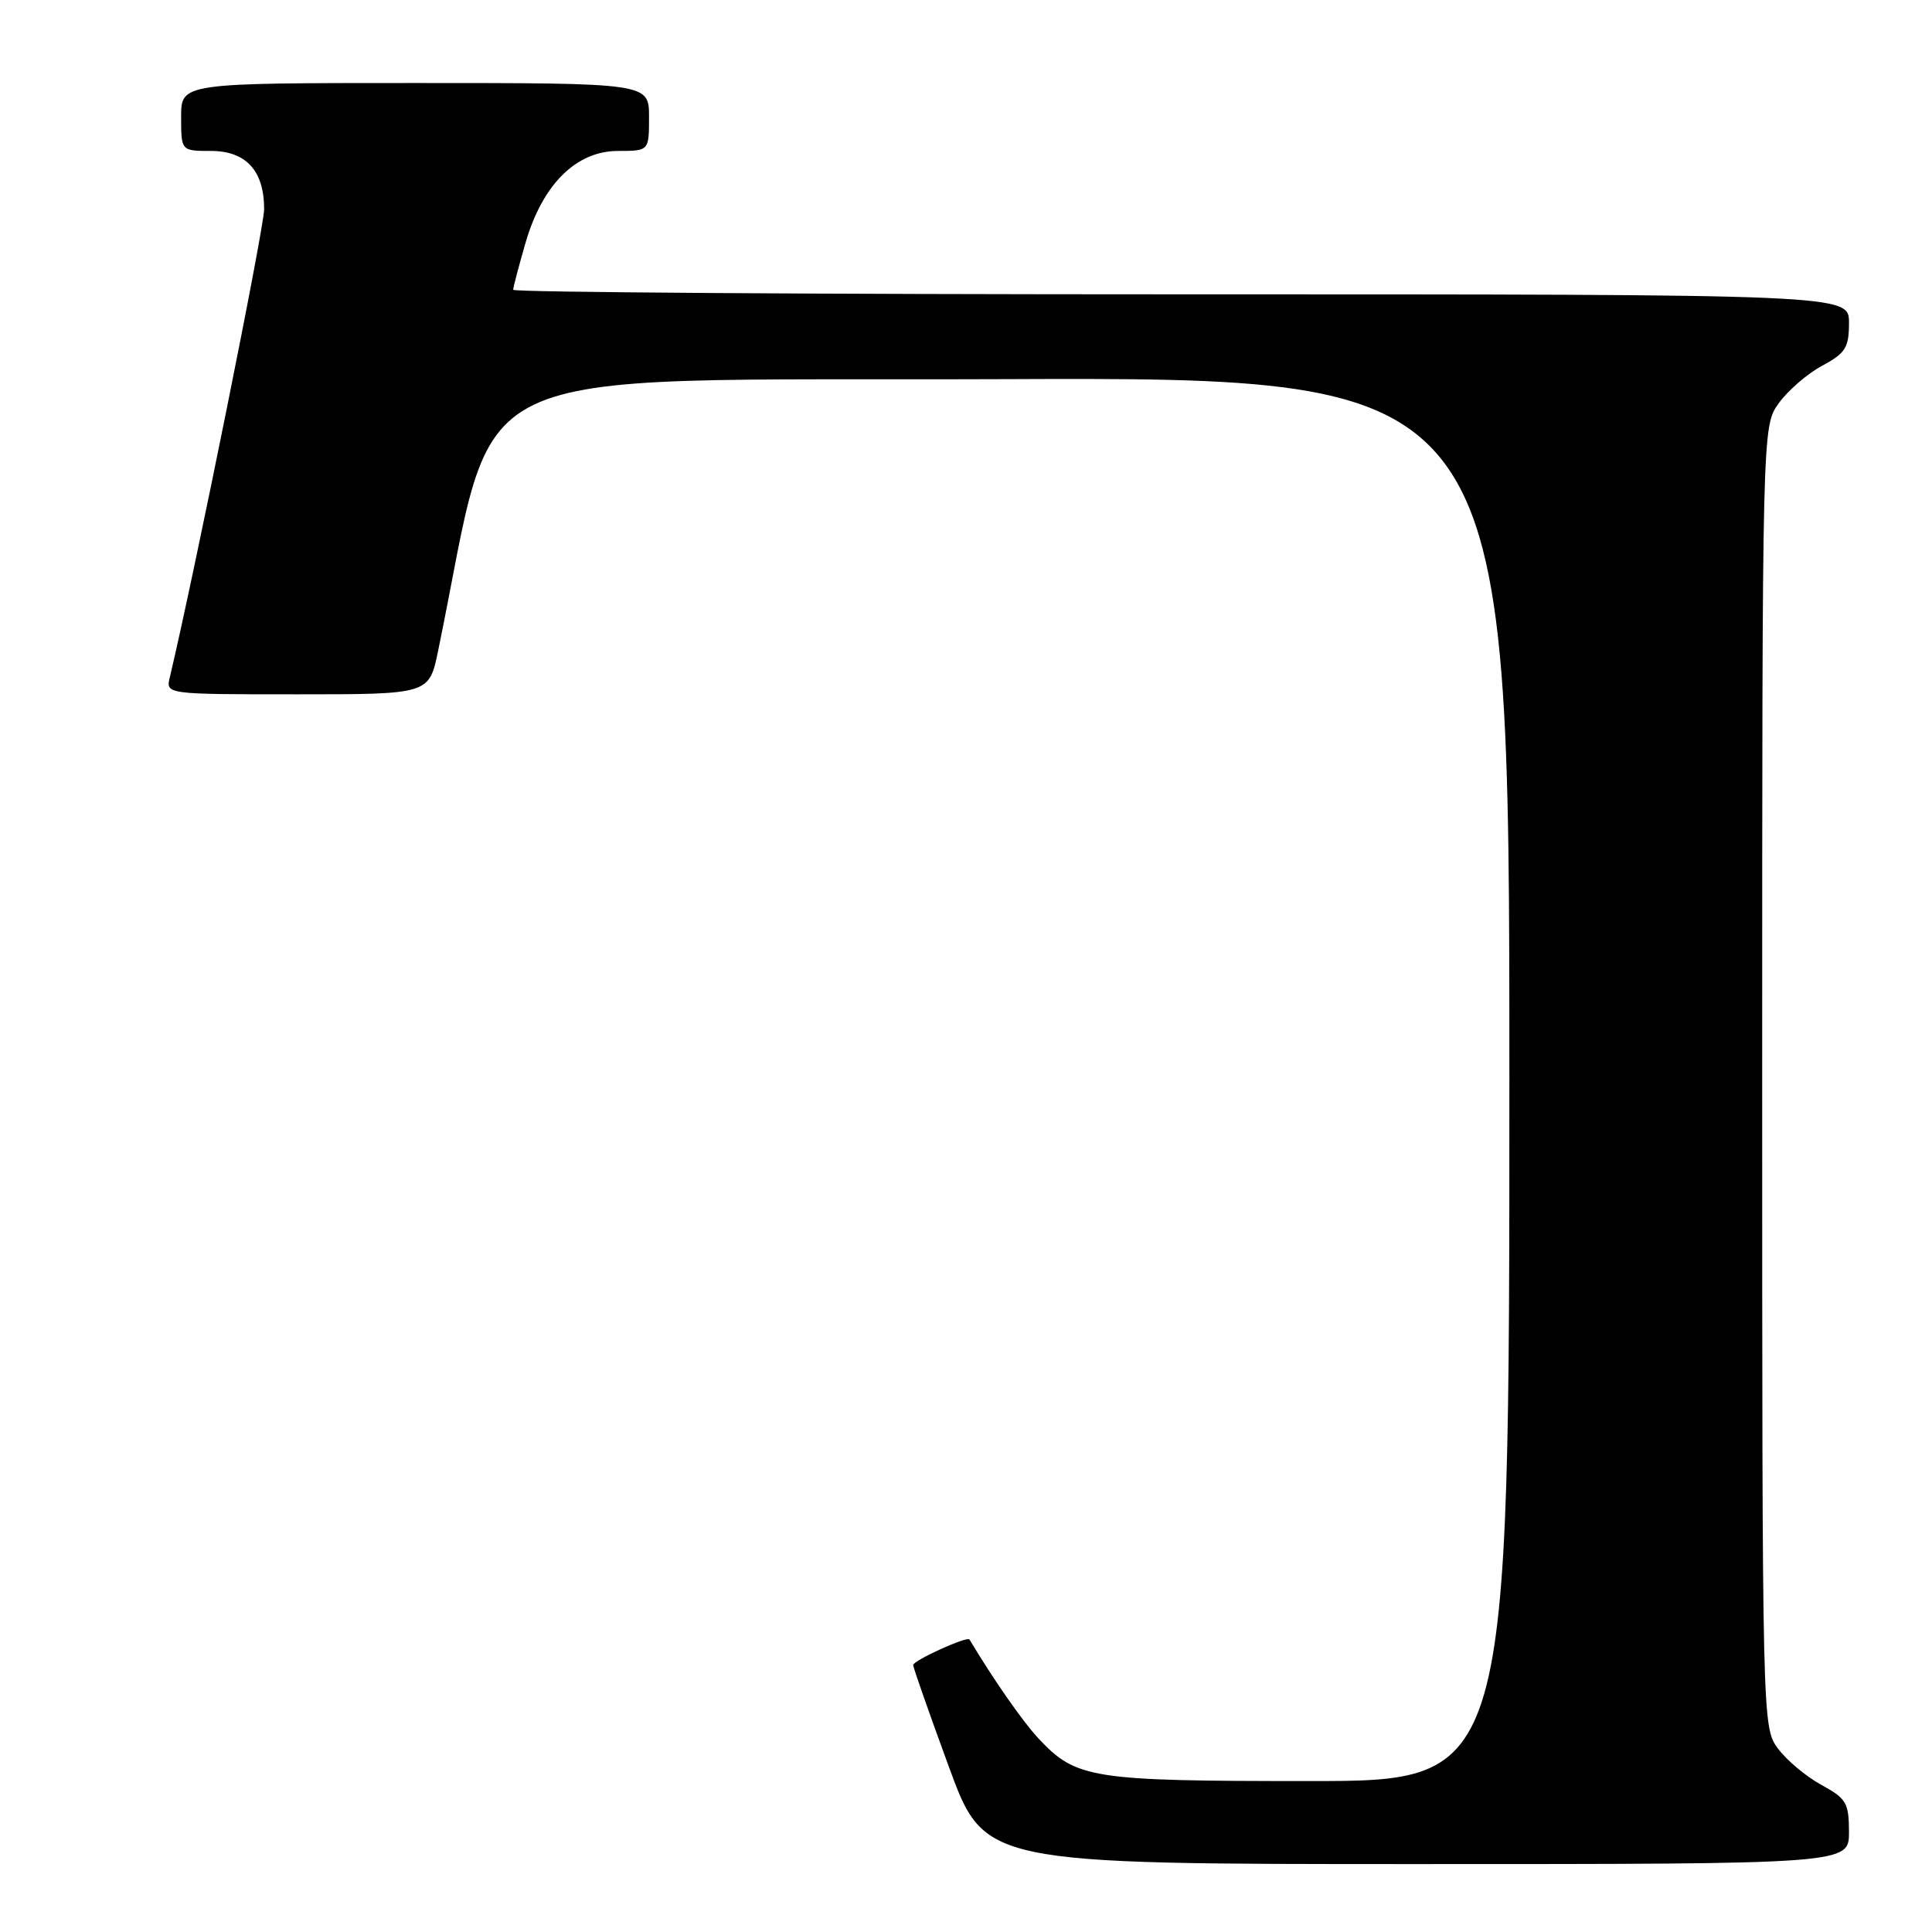 <?xml version="1.0" encoding="UTF-8" standalone="no"?>
<!DOCTYPE svg PUBLIC "-//W3C//DTD SVG 1.1//EN" "http://www.w3.org/Graphics/SVG/1.1/DTD/svg11.dtd" >
<svg xmlns="http://www.w3.org/2000/svg" xmlns:xlink="http://www.w3.org/1999/xlink" version="1.1" viewBox="0 0 256 256">
 <g >
 <path fill="currentColor"
d=" M 245.00 242.75 C 244.99 238.89 244.66 238.32 241.33 236.50 C 239.31 235.40 236.73 233.23 235.58 231.68 C 233.51 228.87 233.50 228.40 233.50 142.68 C 233.50 56.50 233.50 56.50 235.68 53.45 C 236.88 51.77 239.46 49.53 241.43 48.47 C 244.55 46.79 245.00 46.07 245.00 42.77 C 245.00 39.00 245.00 39.00 156.50 39.00 C 107.82 39.00 68.00 38.73 68.00 38.40 C 68.00 38.08 68.74 35.27 69.64 32.16 C 71.89 24.42 76.35 20.00 81.90 20.00 C 86.00 20.00 86.00 20.00 86.00 15.50 C 86.00 11.00 86.00 11.00 55.00 11.00 C 24.00 11.00 24.00 11.00 24.00 15.50 C 24.00 20.00 24.00 20.00 27.94 20.00 C 32.60 20.00 35.00 22.62 35.00 27.71 C 35.00 30.20 25.81 75.79 22.50 89.75 C 21.96 92.00 21.96 92.00 39.41 92.00 C 56.86 92.00 56.86 92.00 58.05 86.25 C 66.17 46.99 58.82 50.53 132.80 50.24 C 200.00 49.99 200.00 49.99 200.00 142.99 C 200.00 236.00 200.00 236.00 173.47 236.00 C 144.59 236.00 142.60 235.69 137.61 230.36 C 135.53 228.14 131.62 222.53 128.46 217.24 C 128.18 216.76 121.00 220.02 121.00 220.63 C 121.00 220.96 123.13 227.02 125.73 234.11 C 130.46 247.00 130.46 247.00 187.73 247.00 C 245.00 247.00 245.00 247.00 245.00 242.75 Z "/>
</g>
</svg>